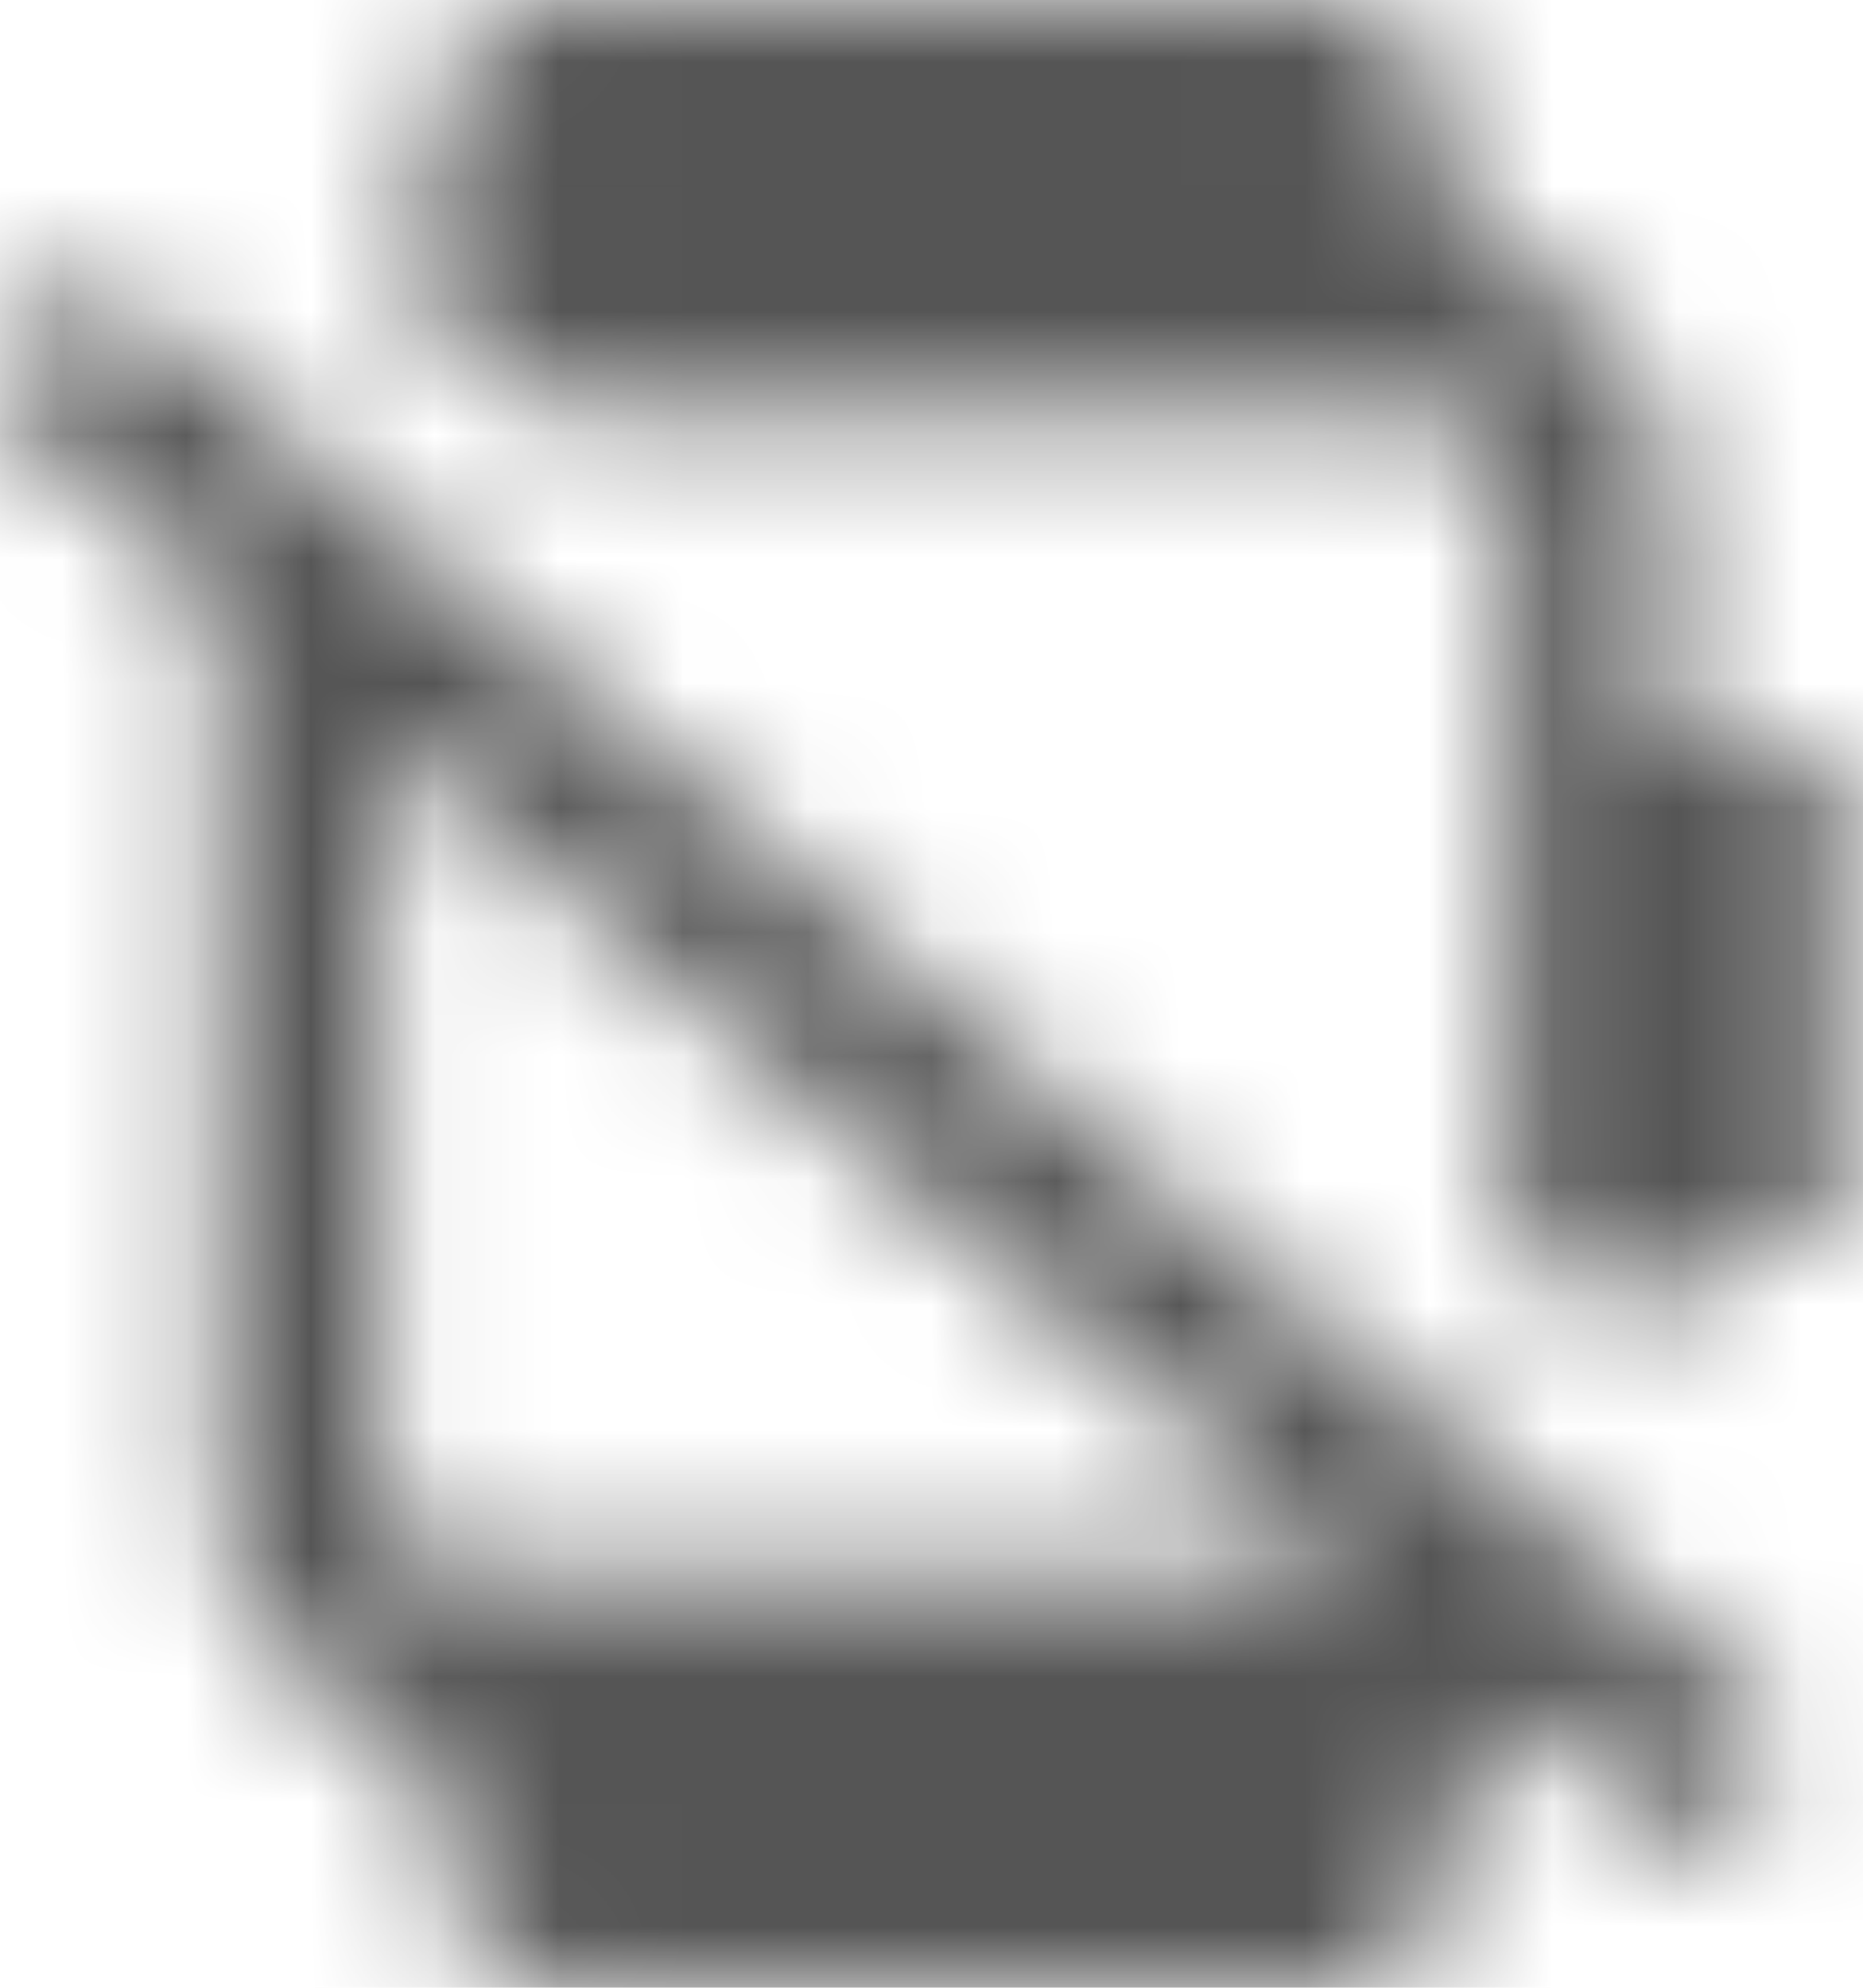 <?xml version="1.0" encoding="UTF-8"?>
<svg width="15px" height="16px" viewBox="0 0 15 16" version="1.1" xmlns="http://www.w3.org/2000/svg" xmlns:xlink="http://www.w3.org/1999/xlink">
    <!-- Generator: Sketch 56.2 (81672) - https://sketch.com -->
    <title>device-smartwatch-disconnected-16px</title>
    <desc>Created with Sketch.</desc>
    <defs>
        <path d="M13.453,6 L14.758,6 L14.758,10 L13.453,10 L13.453,11.026 L12.149,9.907 L12.149,4 C12.149,3.633 11.856,3.333 11.497,3.333 L4.485,3.333 L3.062,2.113 C3.146,2.085 3.227,2.053 3.315,2.037 L3.69,0.505 C3.763,0.208 4.024,0 4.323,0 L10.845,0 C11.144,0 11.405,0.208 11.477,0.505 L11.852,2.037 C12.761,2.209 13.453,3.021 13.453,4 L13.453,6 Z M3.712,12.667 L10.946,12.667 L3.06,5.903 L3.06,12 C3.06,12.367 3.353,12.667 3.712,12.667 Z M14.201,13.738 C14.367,13.88 14.388,14.131 14.249,14.301 L13.923,14.699 C13.784,14.868 13.538,14.89 13.373,14.748 L12.302,13.83 C12.172,13.888 12.036,13.936 11.893,13.963 L11.519,15.495 C11.446,15.791 11.185,16 10.886,16 L4.364,16 C4.065,16 3.804,15.791 3.731,15.495 L3.357,13.963 C2.448,13.791 1.756,12.979 1.756,12 L1.756,4.783 L0.14,3.397 C-0.025,3.256 -0.047,3.004 0.091,2.835 L0.418,2.437 C0.557,2.268 0.803,2.246 0.968,2.388 L14.201,13.738 Z" id="path-1"></path>
    </defs>
    <g id="Solo-Icons-Final" stroke="none" stroke-width="1" fill="none" fill-rule="evenodd">
        <g id="All-Nucleo-Icons" transform="translate(-318, -2584)">
            <g id="Solo/Nucleo/16px/device-smartwatch-disconnected" transform="translate(318, 2584)">
                <g id="watch-lost">
                    <g id="Colour/Default-Colour">
                        <mask id="mask-2" fill="white">
                            <use xlink:href="#path-1"></use>
                        </mask>
                        <g id="Mask"></g>
                        <g id="Colour/Vault-Text-Grey-(Default)" mask="url(#mask-2)" fill="#555555">
                            <g transform="translate(-24, -24)" id="Colour">
                                <rect x="0" y="0" width="64" height="64"></rect>
                            </g>
                        </g>
                    </g>
                </g>
            </g>
        </g>
    </g>
</svg>